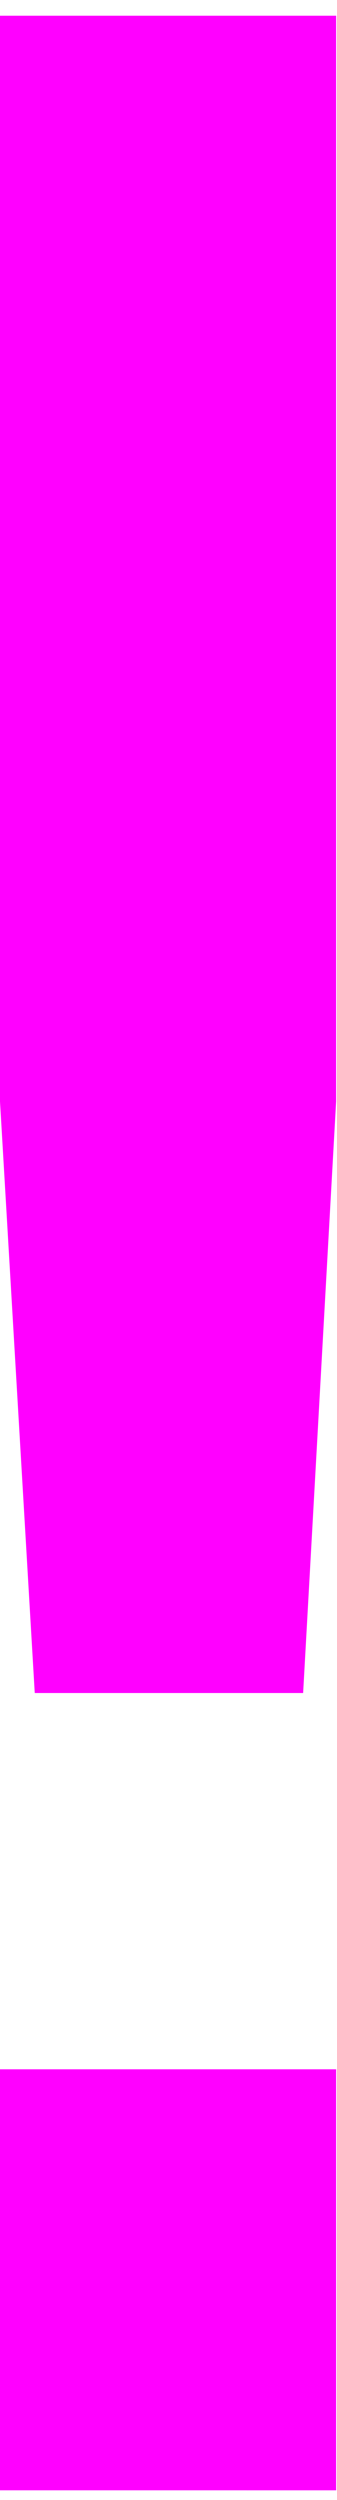 <svg xmlns="http://www.w3.org/2000/svg"
  width="10.118" height="75"
  viewBox="0 0 2.308 16.973"
  aria-labelledby="title desc"
  role="img">
  <title id="title">{{ include.title | escape }}</title>
  <desc id="desc">{{ include.desc | escape }}</desc>
  <path d="m 0,14.093 h 2.302 v 2.881 H 0 Z M 0,0.04 H 2.302 V 7.469 L 2.076,11.518 H 0.238 L 0,7.469 Z" aria-label="!" fill="magenta">
    <animate
      attributeType="XML"
      attributeName="d"
      from="m 0,14.093 h 2.302 v 2.881 H 0 Z M 0,0.04 H 2.302 V 7.469 L 2.076,11.518 H 0.238 L 0,7.469 Z"
      to="m 0.255,12.851 h 1.799 v 2.251 H 0.255 Z m 0,-10.979 H 2.053 V 7.676 L 1.876,10.839 H 0.441 L 0.255,7.676 Z"
      values="m 0,14.093 h 2.302 v 2.881 H 0 Z M 0,0.04 H 2.302 V 7.469 L 2.076,11.518 H 0.238 L 0,7.469 Z;m 0.255,12.851 h 1.799 v 2.251 H 0.255 Z m 0,-10.979 H 2.053 V 7.676 L 1.876,10.839 H 0.441 L 0.255,7.676 Z;m 0,14.093 h 2.302 v 2.881 H 0 Z M 0,0.04 H 2.302 V 7.469 L 2.076,11.518 H 0.238 L 0,7.469 Z"
      dur="2s"
      repeatCount="indefinite" />
  </path>
</svg>
